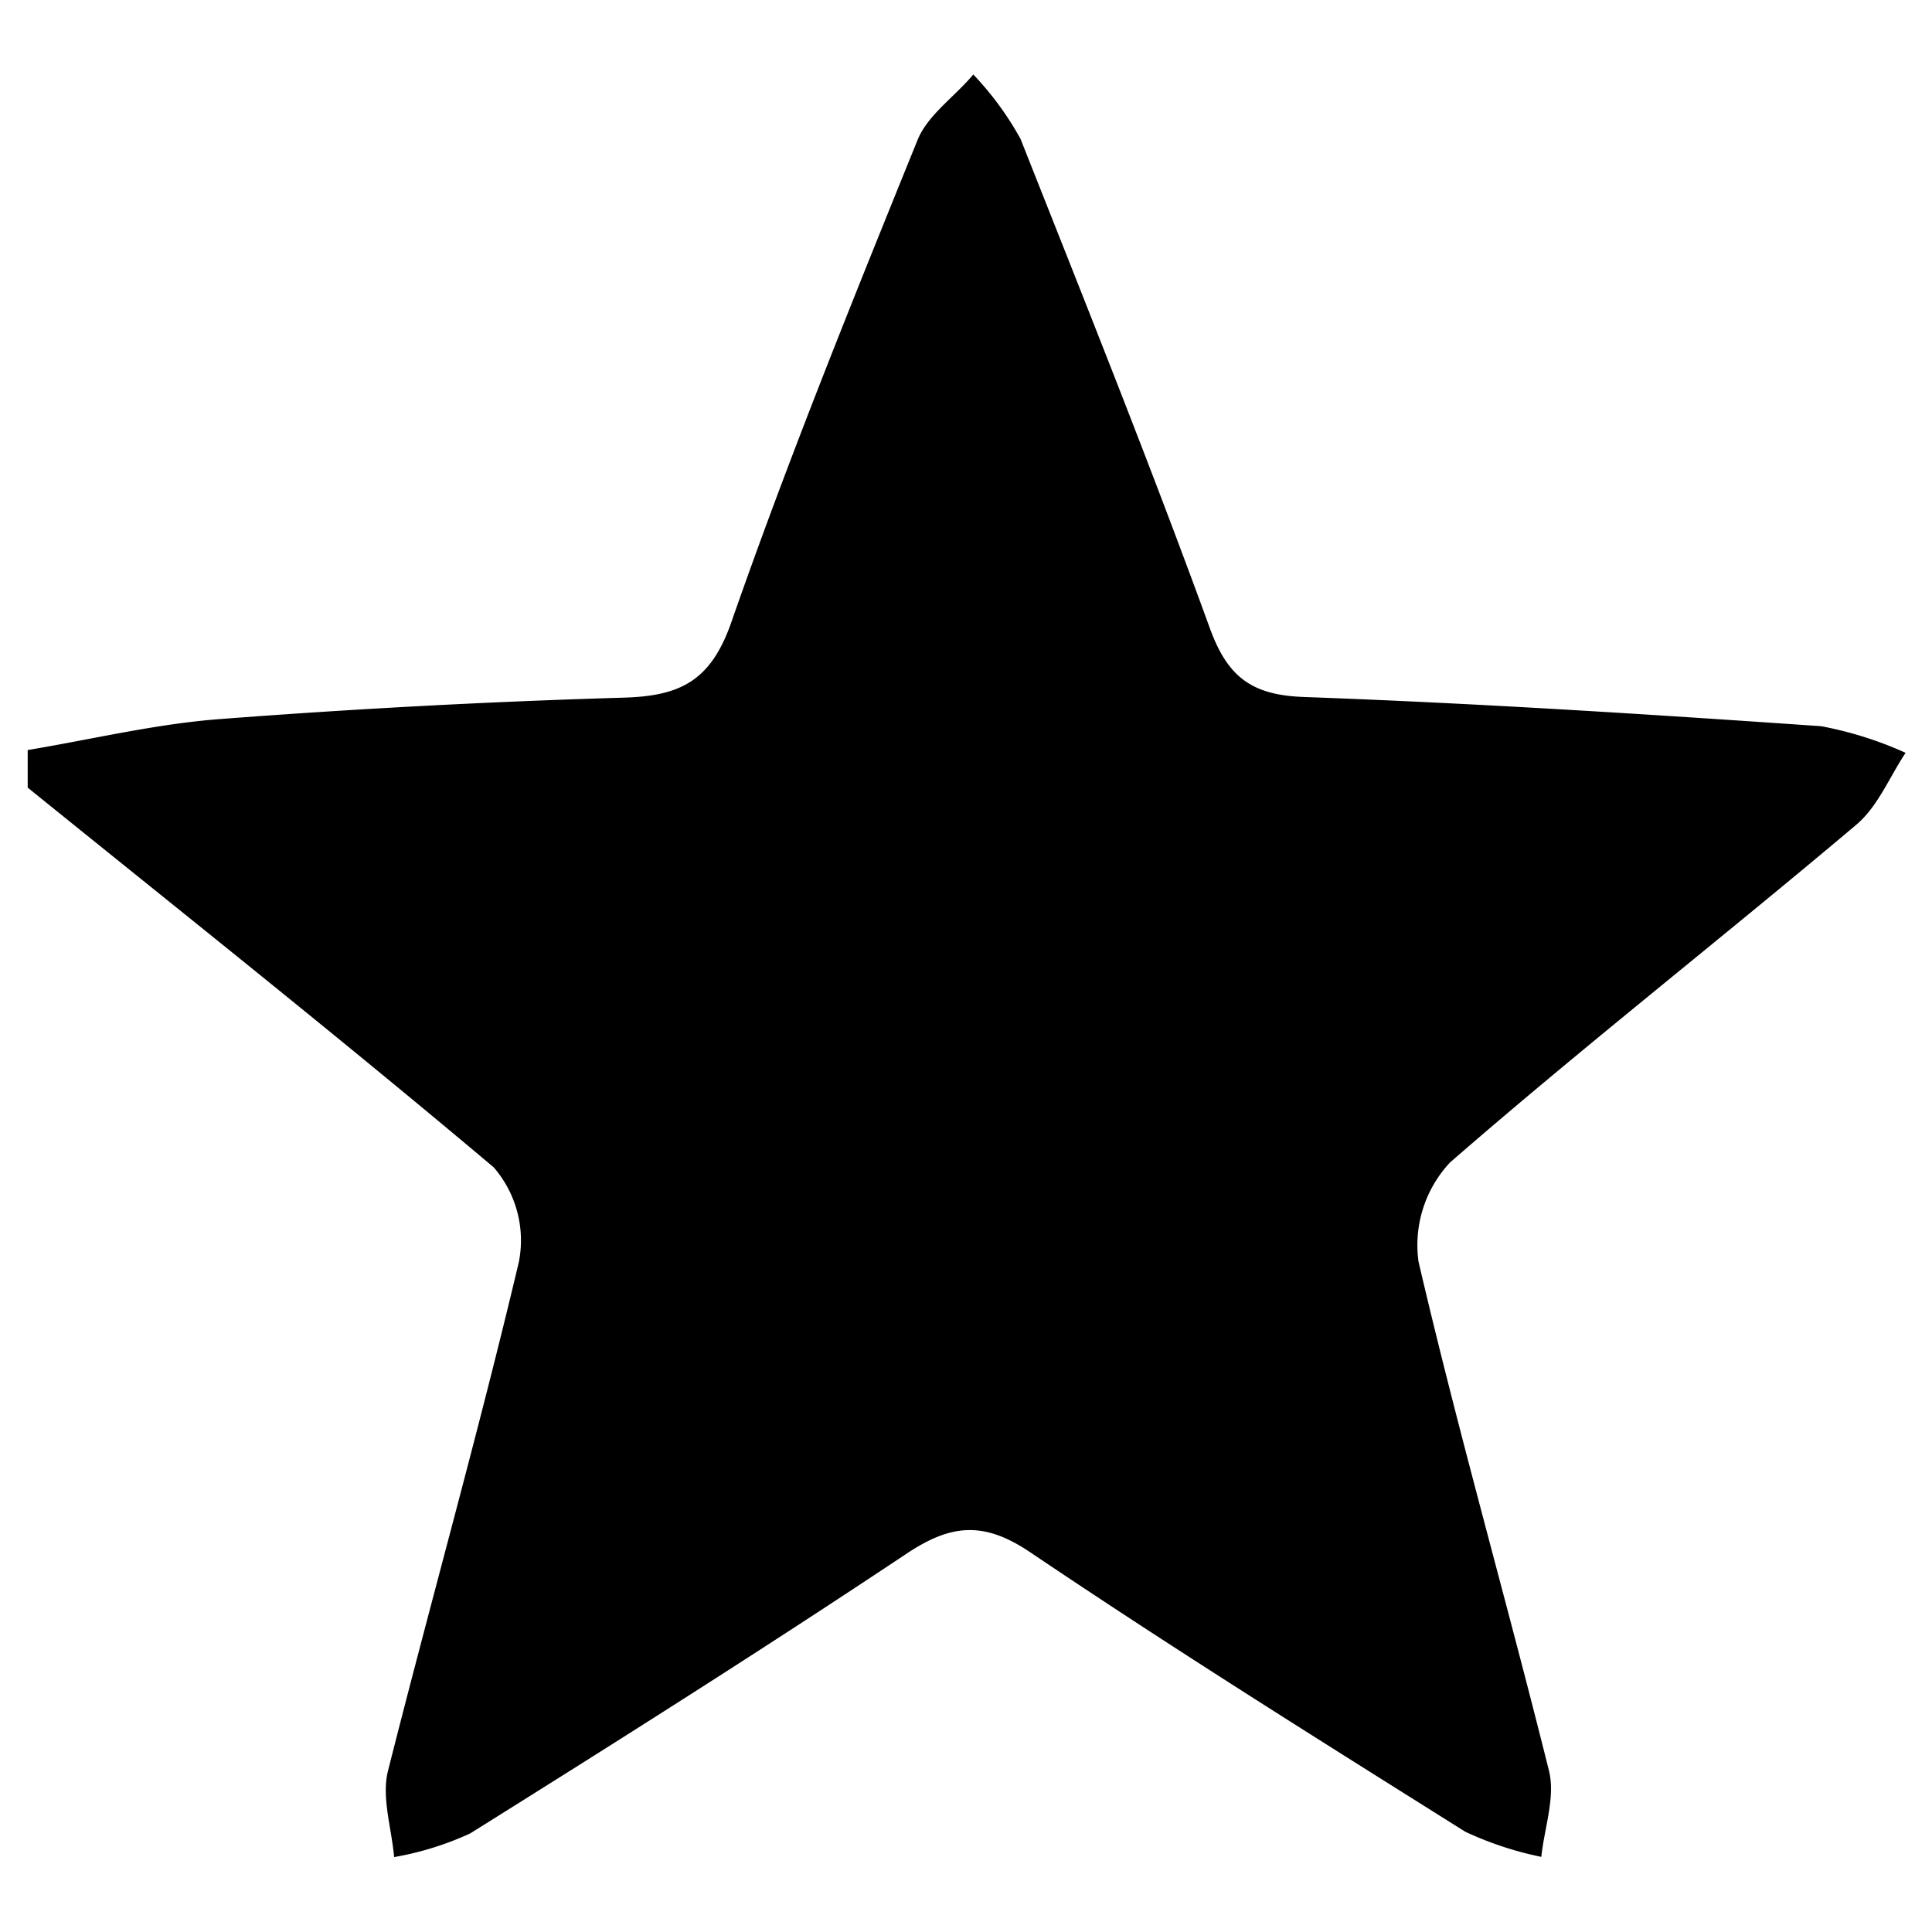 <svg id="Layer_1" data-name="Layer 1" xmlns="http://www.w3.org/2000/svg" viewBox="0 0 90 90"><path d="M67.55,54.15a5.63,5.63,0,0,0-1.47,4.62c1.85,7.95,4.11,15.81,6.08,23.73.3,1.23-.22,2.66-.36,4a15.82,15.82,0,0,1-3.54-1.17c-6.8-4.27-13.61-8.53-20.24-13-2.21-1.5-3.74-1.33-5.84.08-6.68,4.45-13.47,8.74-20.28,13a14.33,14.33,0,0,1-3.54,1.1c-.12-1.35-.59-2.78-.29-4,2-7.92,4.22-15.78,6.1-23.72A5.2,5.2,0,0,0,23,54.38c-7.12-6-14.45-11.82-21.71-17.69V34.94c3-.5,5.93-1.21,8.92-1.44q9.39-.72,18.81-1c2.65-.07,4.09-.76,5.05-3.52,2.64-7.57,5.65-15,8.67-22.45.47-1.17,1.71-2,2.6-3.06a14.54,14.54,0,0,1,2.2,3c3,7.58,6.05,15.18,8.84,22.85.84,2.28,2,3.07,4.4,3.15,8,.29,16,.8,24.06,1.36a17.2,17.2,0,0,1,3.93,1.24c-.76,1.14-1.3,2.52-2.31,3.36C80.17,43.74,73.72,48.78,67.55,54.15Z"/></svg>